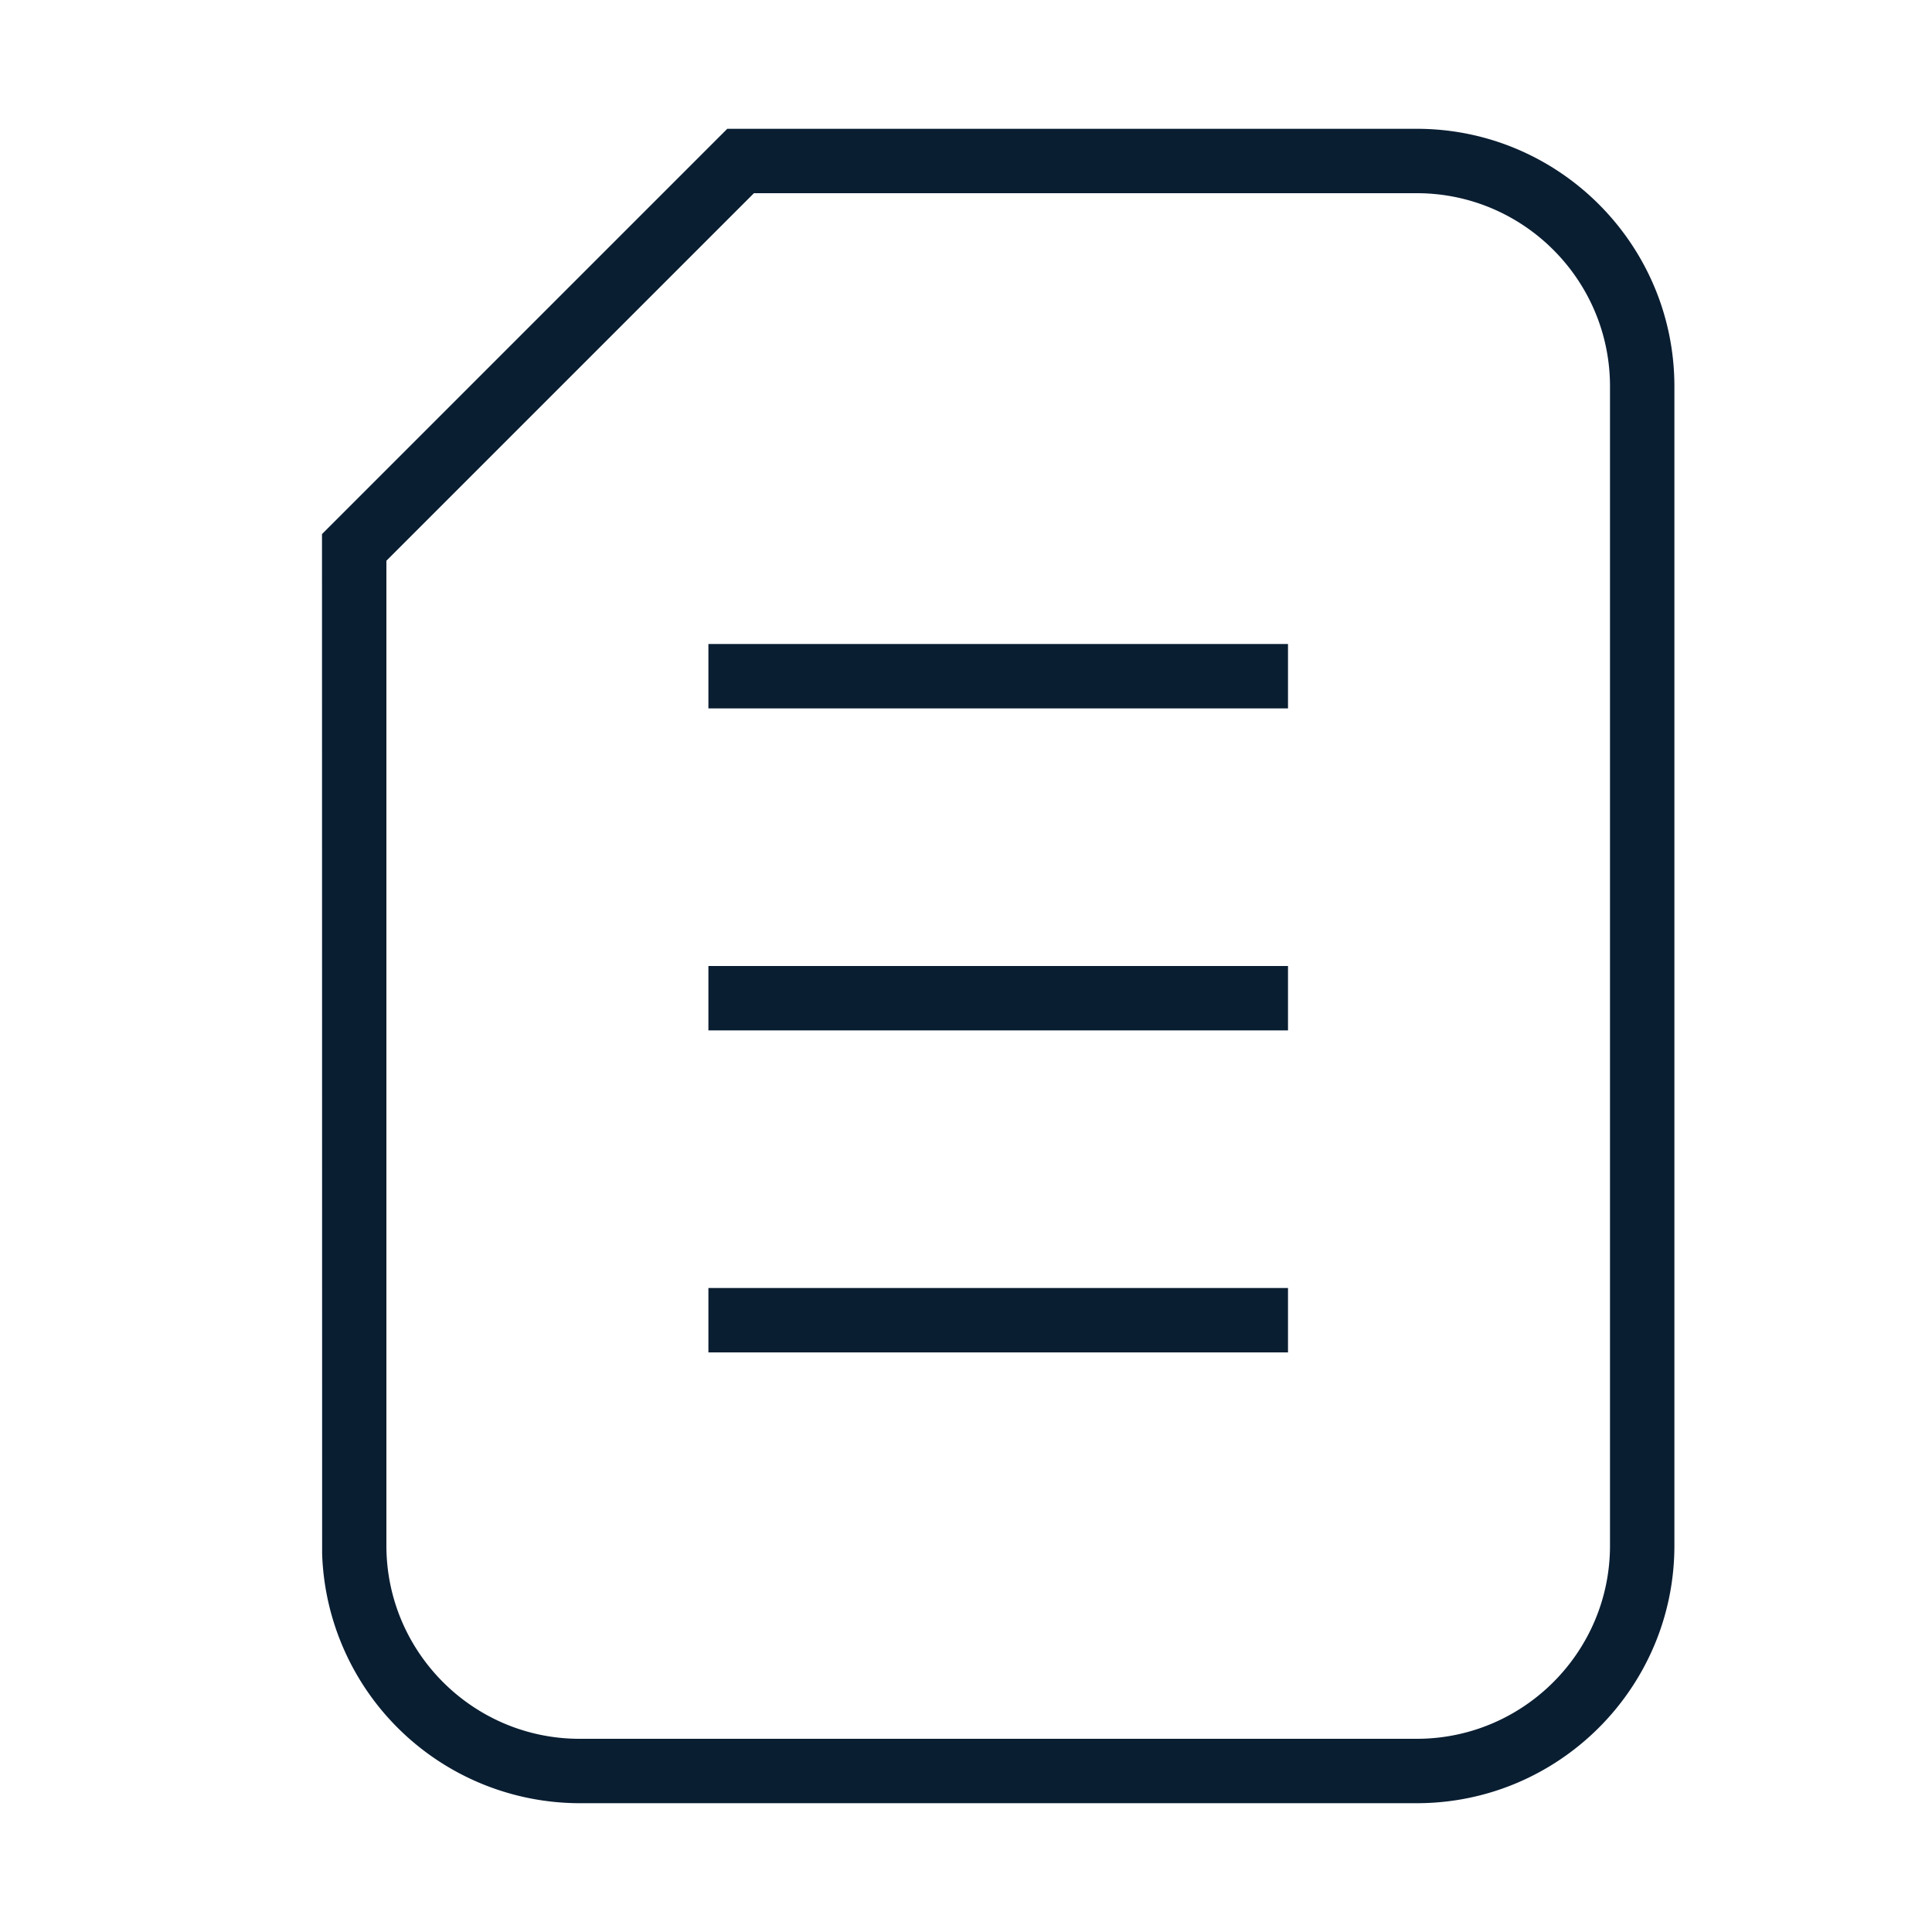 <svg xmlns="http://www.w3.org/2000/svg" width="30" height="30" viewBox="0 0 30 30"><g fill="#0a1e32" fill-rule="evenodd"><path d="M9 28a4.005 4.005 0 0 1-3.998-3.874L5 8.293 11.293 2H22c2.206 0 4 1.794 4 4v18h-1V6c0-1.654-1.346-3-3-3H11.707L6 8.707V24c0 1.654 1.346 3 3 3h13c1.654 0 3-1.346 3-3h1c0 2.206-1.794 4-4 4H9z"/><path d="M11 10h9v1h-9zm0 5h9v1h-9zm0 5h9v1h-9z"/></g></svg>